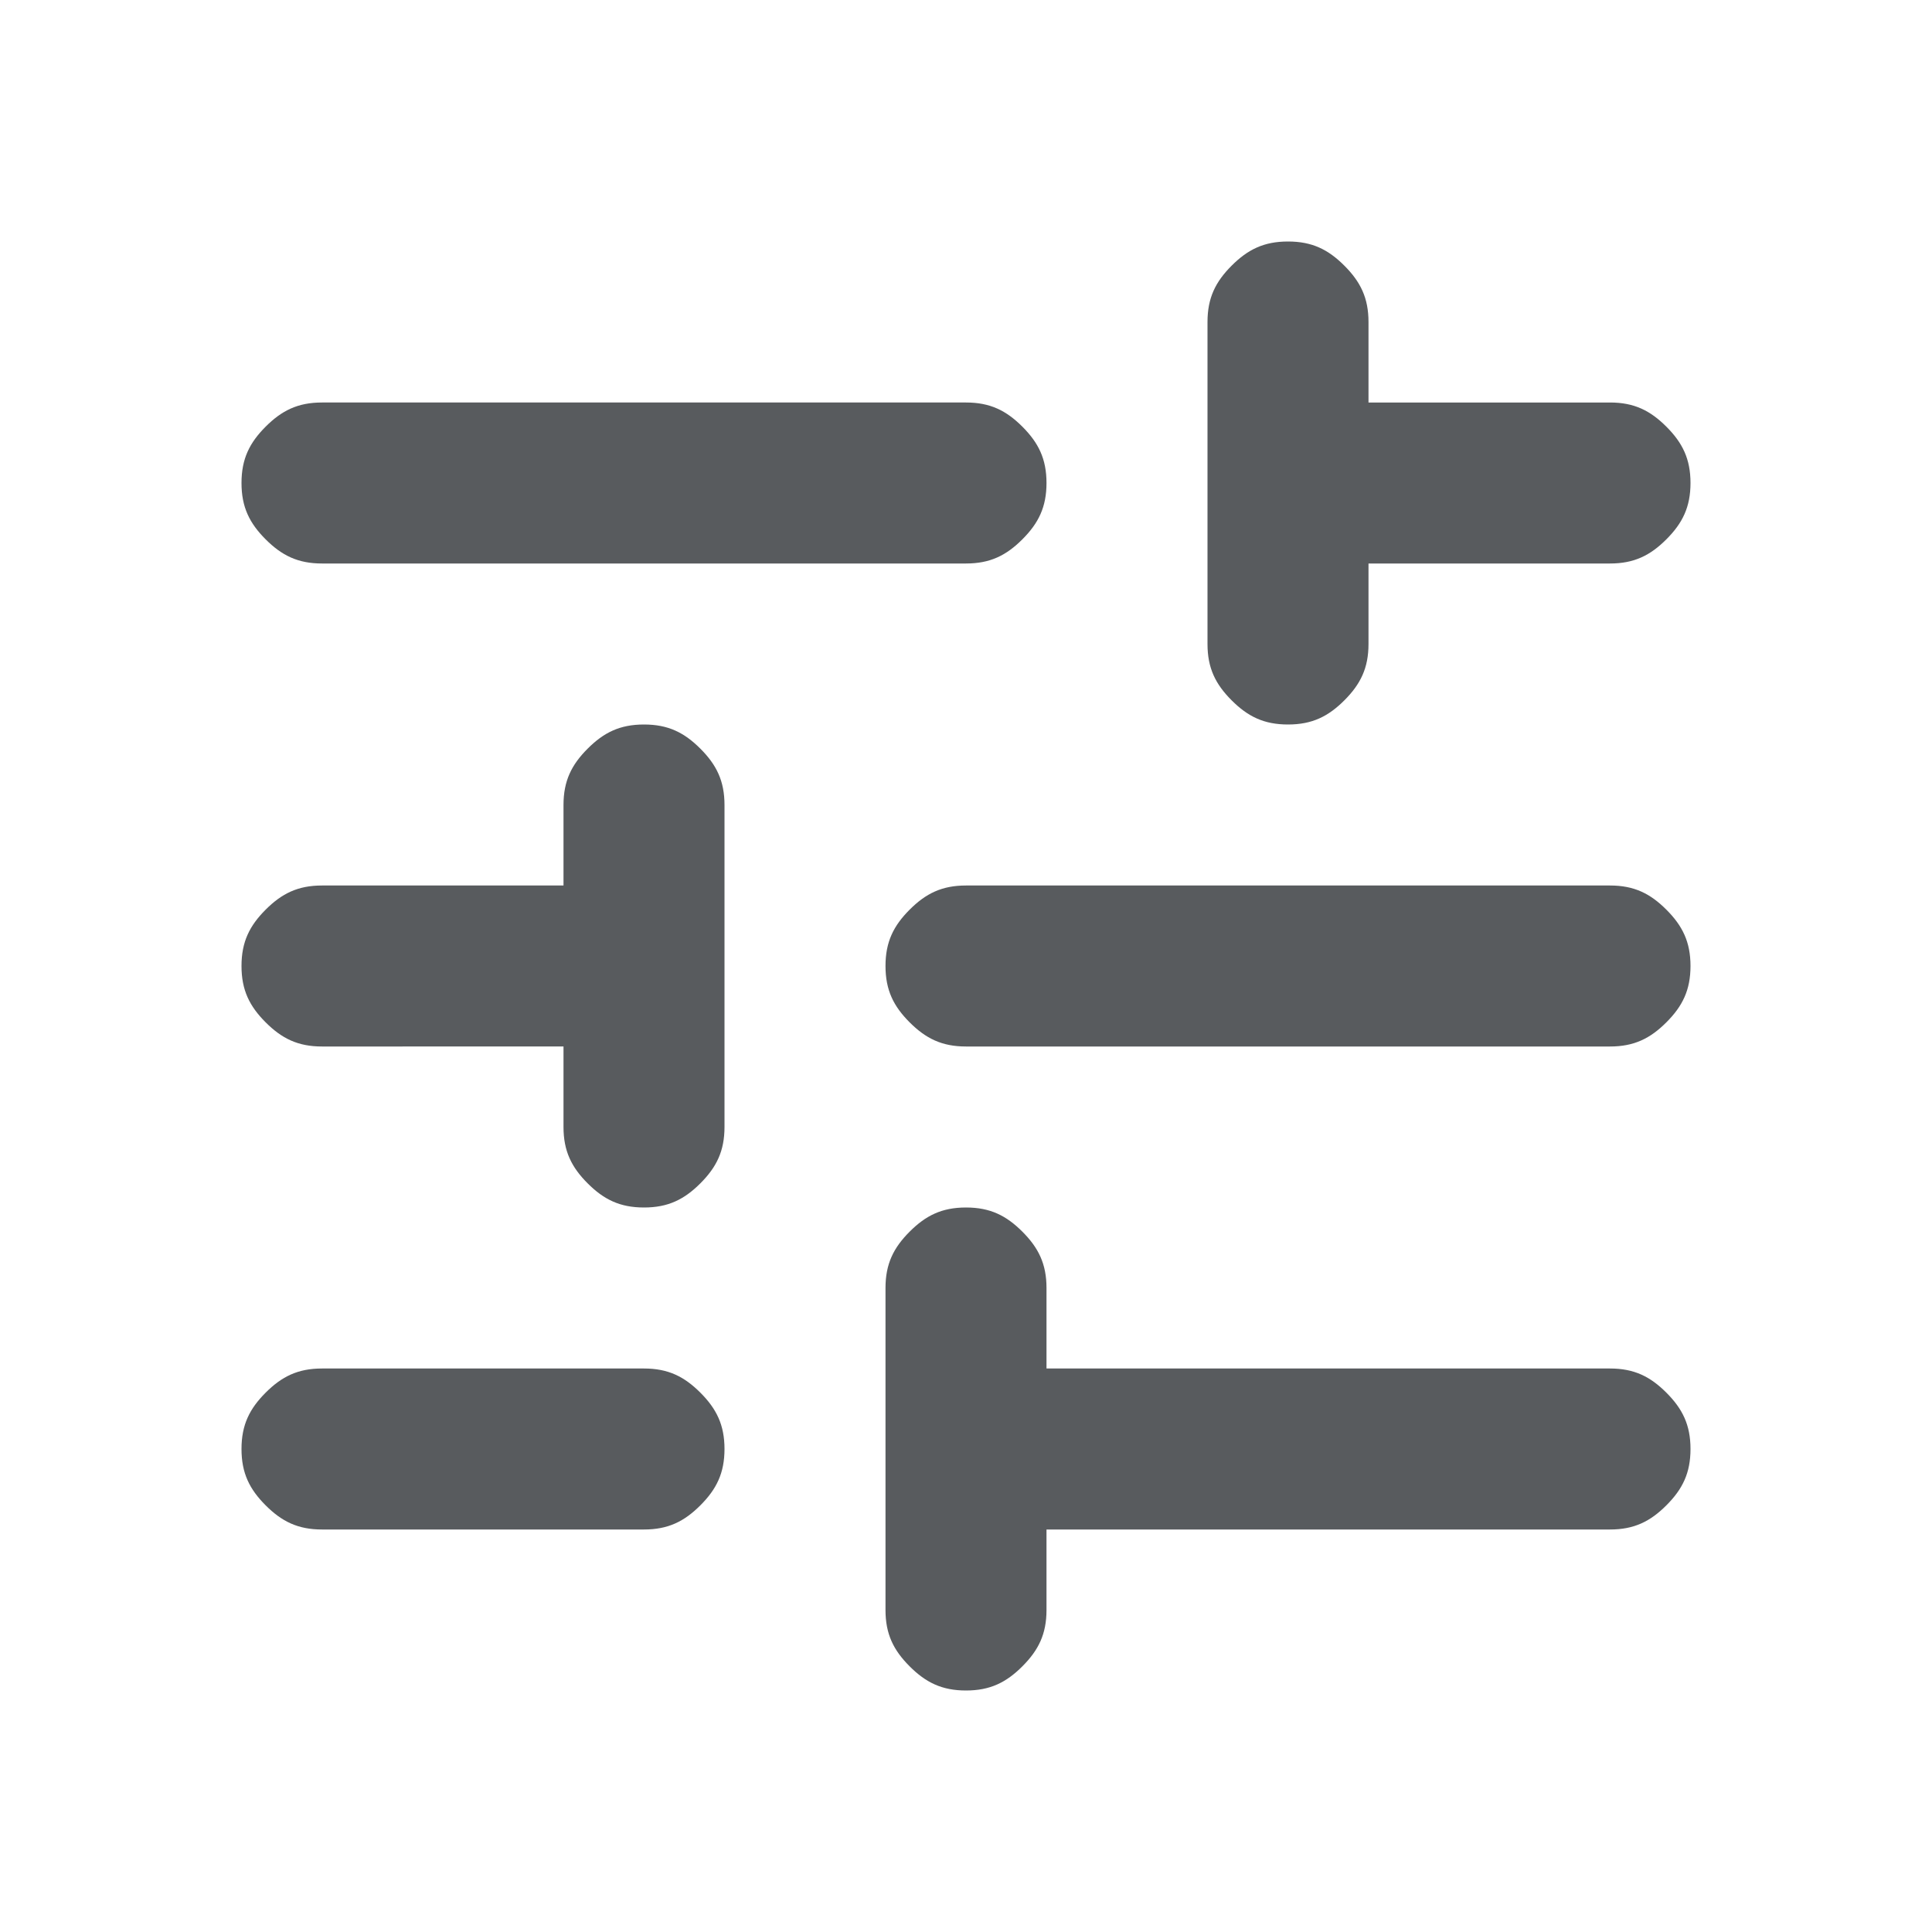 <?xml version="1.0" encoding="utf-8"?>
<!-- Generator: Adobe Illustrator 28.2.0, SVG Export Plug-In . SVG Version: 6.00 Build 0)  -->
<svg version="1.1" id="Layer_1" xmlns="http://www.w3.org/2000/svg" xmlns:xlink="http://www.w3.org/1999/xlink" x="0px" y="0px"
	 viewBox="0 0 24 24" style="enable-background:new 0 0 24 24;" xml:space="preserve">
<style type="text/css">
	.st0{opacity:0.75;fill:#212529;}
</style>
<path class="st0" d="M12,21c-0.3,0-0.5-0.1-0.7-0.3C11.1,20.5,11,20.3,11,20v-4c0-0.3,0.1-0.5,0.3-0.7c0.2-0.2,0.4-0.3,0.7-0.3
	s0.5,0.1,0.7,0.3c0.2,0.2,0.3,0.4,0.3,0.7v1h7c0.3,0,0.5,0.1,0.7,0.3c0.2,0.2,0.3,0.4,0.3,0.7s-0.1,0.5-0.3,0.7
	C20.5,18.9,20.3,19,20,19h-7v1c0,0.3-0.1,0.5-0.3,0.7C12.5,20.9,12.3,21,12,21z M4,19c-0.3,0-0.5-0.1-0.7-0.3C3.1,18.5,3,18.3,3,18
	s0.1-0.5,0.3-0.7C3.5,17.1,3.7,17,4,17h4c0.3,0,0.5,0.1,0.7,0.3C8.9,17.5,9,17.7,9,18s-0.1,0.5-0.3,0.7C8.5,18.9,8.3,19,8,19H4z
	 M8,15c-0.3,0-0.5-0.1-0.7-0.3C7.1,14.5,7,14.3,7,14v-1H4c-0.3,0-0.5-0.1-0.7-0.3S3,12.3,3,12s0.1-0.5,0.3-0.7S3.7,11,4,11h3v-1
	c0-0.3,0.1-0.5,0.3-0.7C7.5,9.1,7.7,9,8,9c0.3,0,0.5,0.1,0.7,0.3C8.9,9.5,9,9.7,9,10v4c0,0.3-0.1,0.5-0.3,0.7C8.5,14.9,8.3,15,8,15z
	 M12,13c-0.3,0-0.5-0.1-0.7-0.3S11,12.3,11,12s0.1-0.5,0.3-0.7S11.7,11,12,11h8c0.3,0,0.5,0.1,0.7,0.3c0.2,0.2,0.3,0.4,0.3,0.7
	s-0.1,0.5-0.3,0.7C20.5,12.9,20.3,13,20,13H12z M16,9c-0.3,0-0.5-0.1-0.7-0.3C15.1,8.5,15,8.3,15,8V4c0-0.3,0.1-0.5,0.3-0.7
	C15.5,3.1,15.7,3,16,3s0.5,0.1,0.7,0.3C16.9,3.5,17,3.7,17,4v1h3c0.3,0,0.5,0.1,0.7,0.3C20.9,5.5,21,5.7,21,6s-0.1,0.5-0.3,0.7
	C20.5,6.9,20.3,7,20,7h-3v1c0,0.3-0.1,0.5-0.3,0.7C16.5,8.9,16.3,9,16,9z M4,7C3.7,7,3.5,6.9,3.3,6.7S3,6.3,3,6s0.1-0.5,0.3-0.7
	C3.5,5.1,3.7,5,4,5h8c0.3,0,0.5,0.1,0.7,0.3C12.9,5.5,13,5.7,13,6s-0.1,0.5-0.3,0.7S12.3,7,12,7H4z"/>
</svg>
